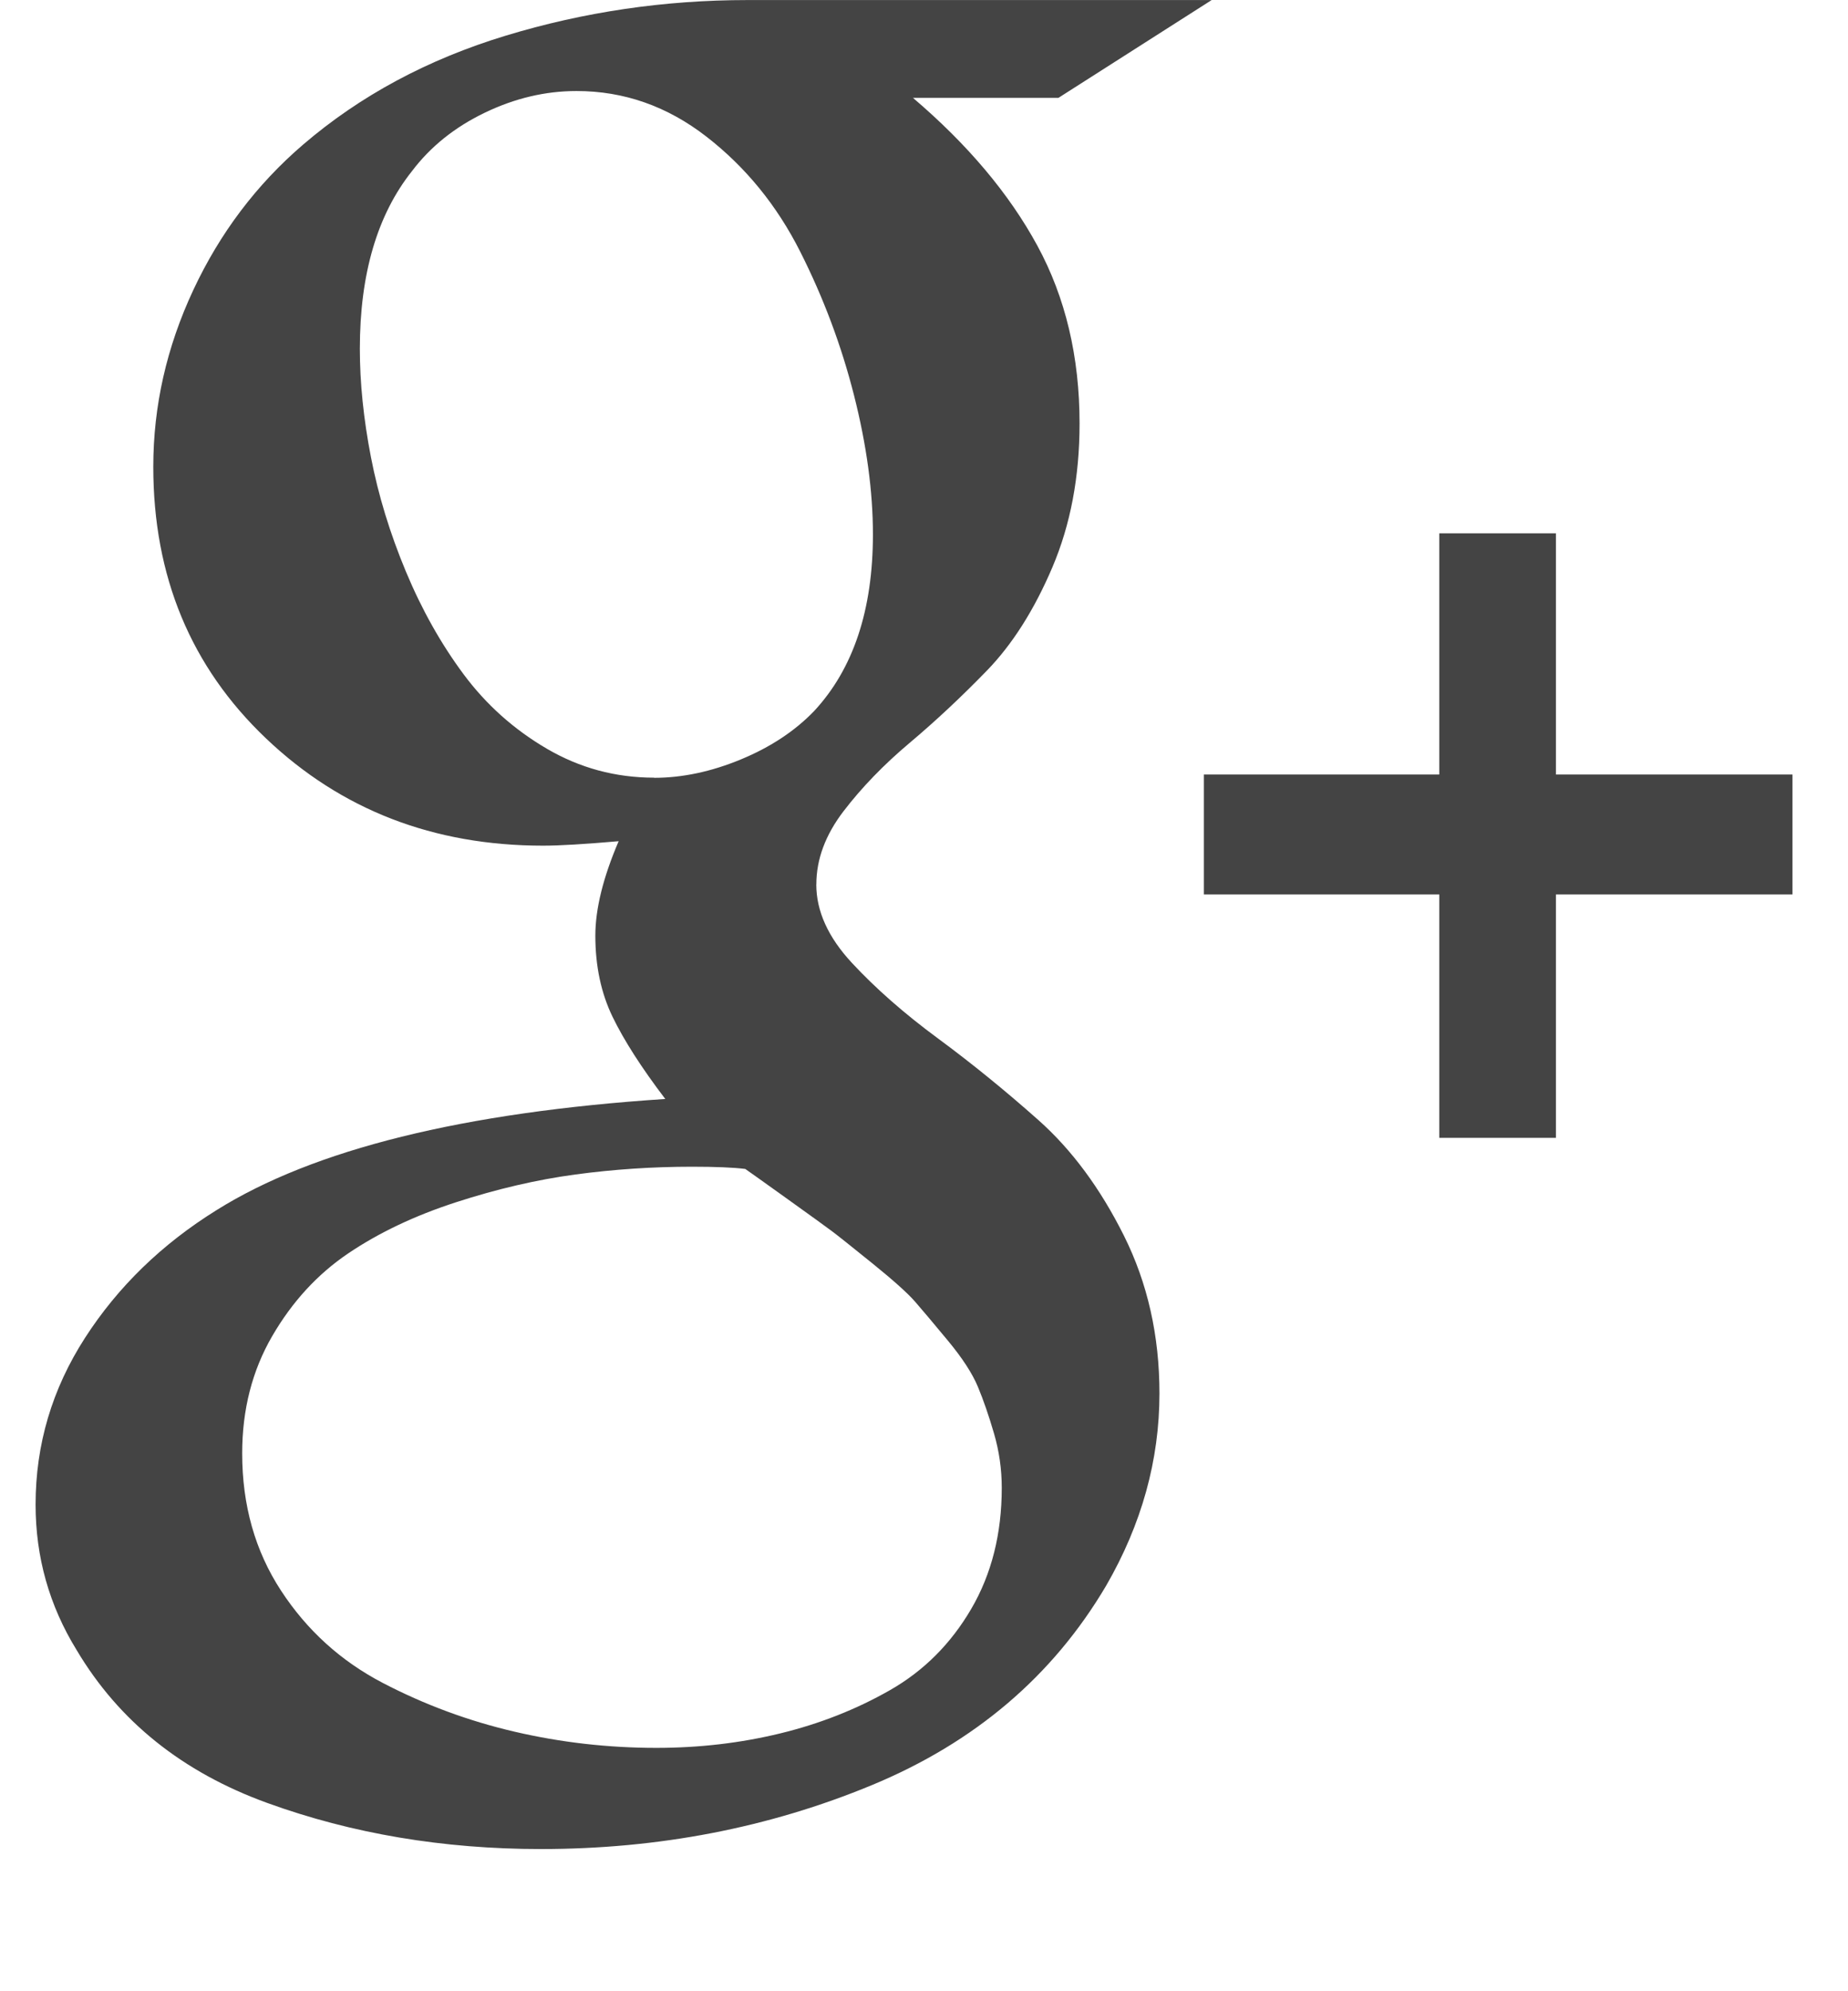 <?xml version="1.0" encoding="utf-8"?>
<!-- Generated by IcoMoon.io -->
<!DOCTYPE svg PUBLIC "-//W3C//DTD SVG 1.1//EN" "http://www.w3.org/Graphics/SVG/1.1/DTD/svg11.dtd">
<svg version="1.1" xmlns="http://www.w3.org/2000/svg" xmlns:xlink="http://www.w3.org/1999/xlink" width="39" height="42" viewBox="0 0 39 42">
<path d="M17.227 18.656q0 0.844 0.75 1.652t1.816 1.594 2.121 1.723 1.805 2.438 0.75 3.328q0 2.109-1.125 4.055-1.688 2.859-4.945 4.207t-6.984 1.348q-3.094 0-5.777-0.973t-4.020-3.223q-0.867-1.406-0.867-3.070 0-1.898 1.043-3.516t2.777-2.695q3.070-1.922 9.469-2.344-0.75-0.984-1.113-1.734t-0.363-1.711q0-0.844 0.492-1.992-1.078 0.094-1.594 0.094-3.469 0-5.848-2.262t-2.379-5.73q0-1.922 0.844-3.727t2.32-3.070q1.805-1.547 4.277-2.297t5.098-0.75h9.797l-3.234 2.063h-3.070q1.734 1.477 2.625 3.117t0.891 3.75q0 1.688-0.574 3.035t-1.383 2.18-1.629 1.523-1.395 1.441-0.574 1.547zM13.805 16.406q0.891 0 1.828-0.387t1.547-1.020q1.242-1.336 1.242-3.727 0-1.359-0.398-2.93t-1.137-3.035-1.98-2.426-2.742-0.961q-0.984 0-1.934 0.457t-1.535 1.23q-1.102 1.383-1.102 3.75 0 1.078 0.234 2.285t0.738 2.414 1.219 2.168 1.758 1.57 2.262 0.609zM13.852 36.867q1.359 0 2.613-0.305t2.32-0.914 1.711-1.711 0.645-2.555q0-0.586-0.164-1.148t-0.34-0.984-0.633-0.973-0.691-0.82-0.902-0.809-0.855-0.68-0.973-0.703-0.855-0.609q-0.375-0.047-1.125-0.047-1.242 0-2.461 0.164t-2.52 0.586-2.273 1.078-1.605 1.746-0.633 2.473q0 1.641 0.82 2.895t2.145 1.945 2.789 1.031 2.988 0.34zM32.836 16.336h4.992v2.531h-4.992v5.133h-2.461v-5.133h-4.969v-2.531h4.969v-5.086h2.461v5.086z" fill="#444444"></path>
</svg>
